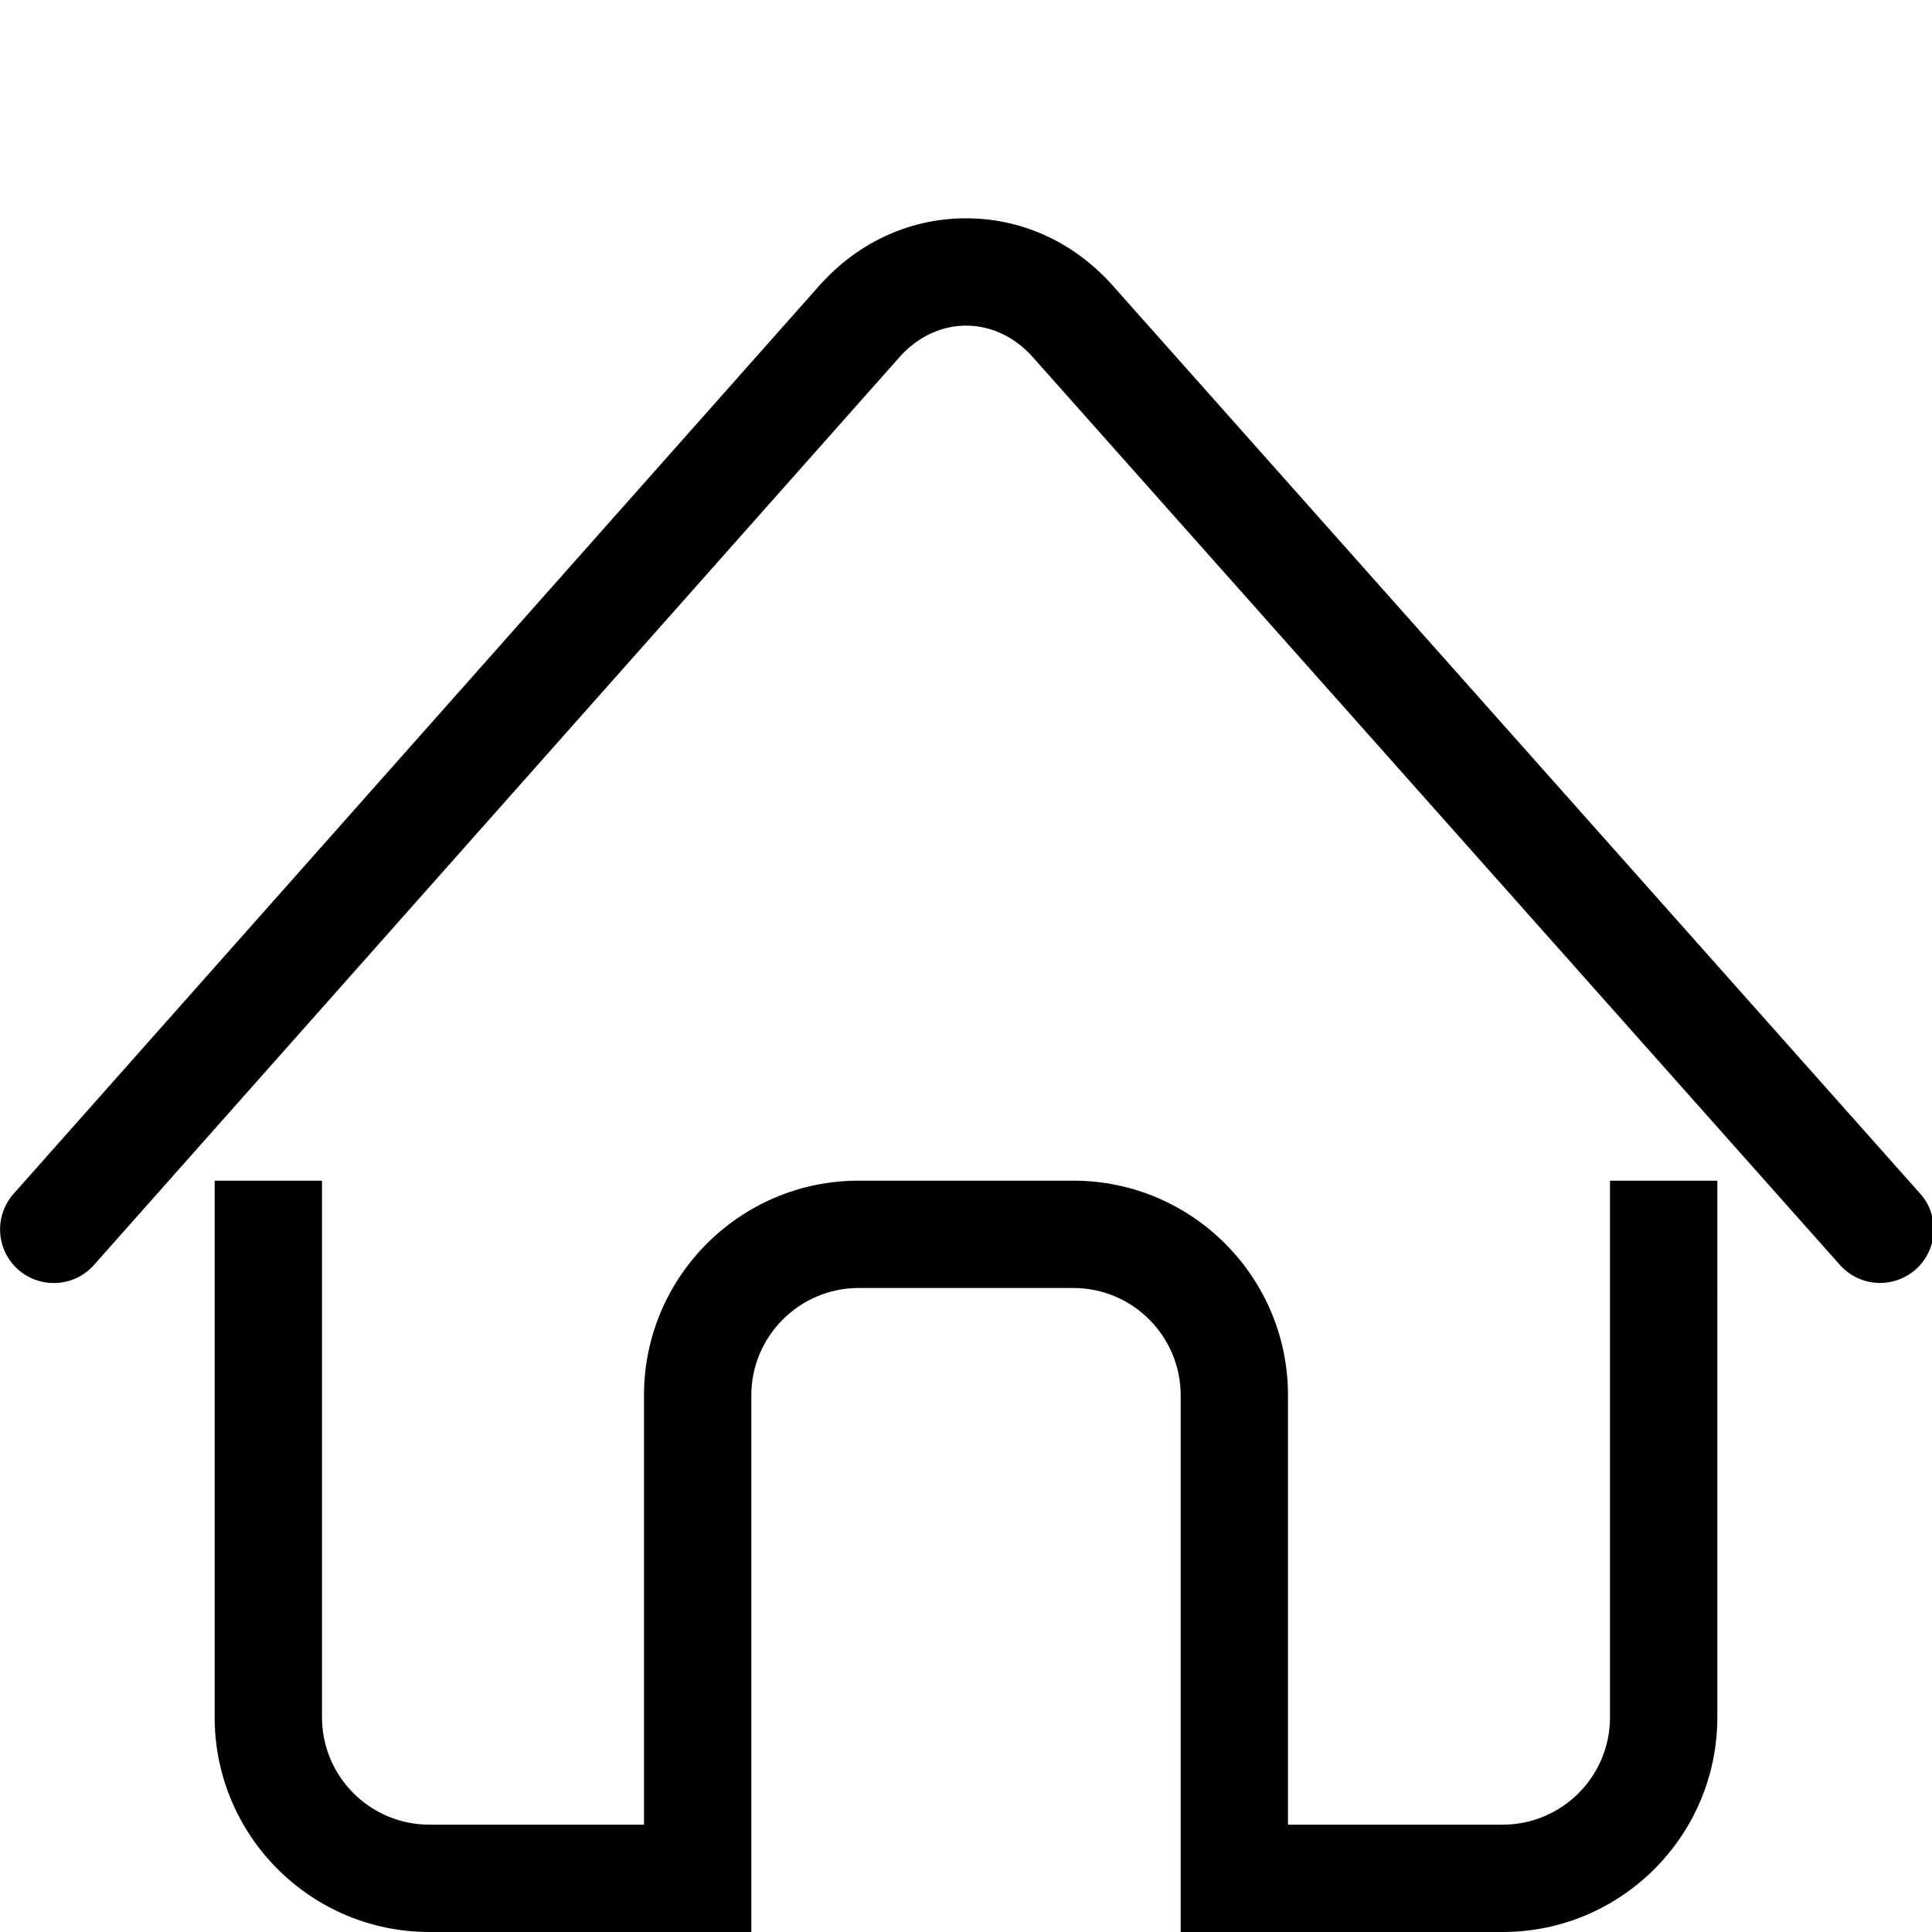<?xml version="1.0" standalone="no"?><!DOCTYPE svg PUBLIC "-//W3C//DTD SVG 1.1//EN" "http://www.w3.org/Graphics/SVG/1.1/DTD/svg11.dtd"><svg t="1524035787887" class="icon" style="" viewBox="0 0 1024 1024" version="1.1" xmlns="http://www.w3.org/2000/svg" p-id="4298" xmlns:xlink="http://www.w3.org/1999/xlink" width="200" height="200"><defs><style type="text/css"></style></defs><path d="M996.464 679.992c-7.85 0-15.588-3.243-21.277-9.557l-427.746-481.109c-9.614-10.809-22.187-16.725-35.385-16.725-13.198 0-25.828 5.973-35.385 16.782L49.778 670.492c-10.41 11.775-28.445 12.743-40.164 2.389-11.776-10.468-12.8-28.388-2.39-40.164l426.837-481.109c20.537-23.153 48.242-35.896 77.938-35.896h0.057c29.696 0 57.4 12.743 77.88 35.84l427.804 481.109c10.468 11.718 9.387 29.695-2.39 40.163a28.499 28.499 0 0 1-18.886 7.168z" p-id="4299"></path><path d="M853.331 625.777v284.443c0 31.403-25.486 56.89-56.889 56.89H682.666V739.554c0-62.806-51.03-113.778-113.778-113.778H455.109c-62.748 0-113.778 50.972-113.778 113.778V967.108H227.556c-31.346 0-56.89-25.486-56.89-56.889V625.777h-56.888v284.443c0 62.749 51.03 113.778 113.778 113.778h170.667V739.555c0-31.346 25.542-56.89 56.888-56.89H568.889c31.403 0 56.889 25.544 56.889 56.89V1023.998h170.666c62.749 0 113.778-51.03 113.778-113.778V625.777h-56.889z" p-id="4300"></path></svg>